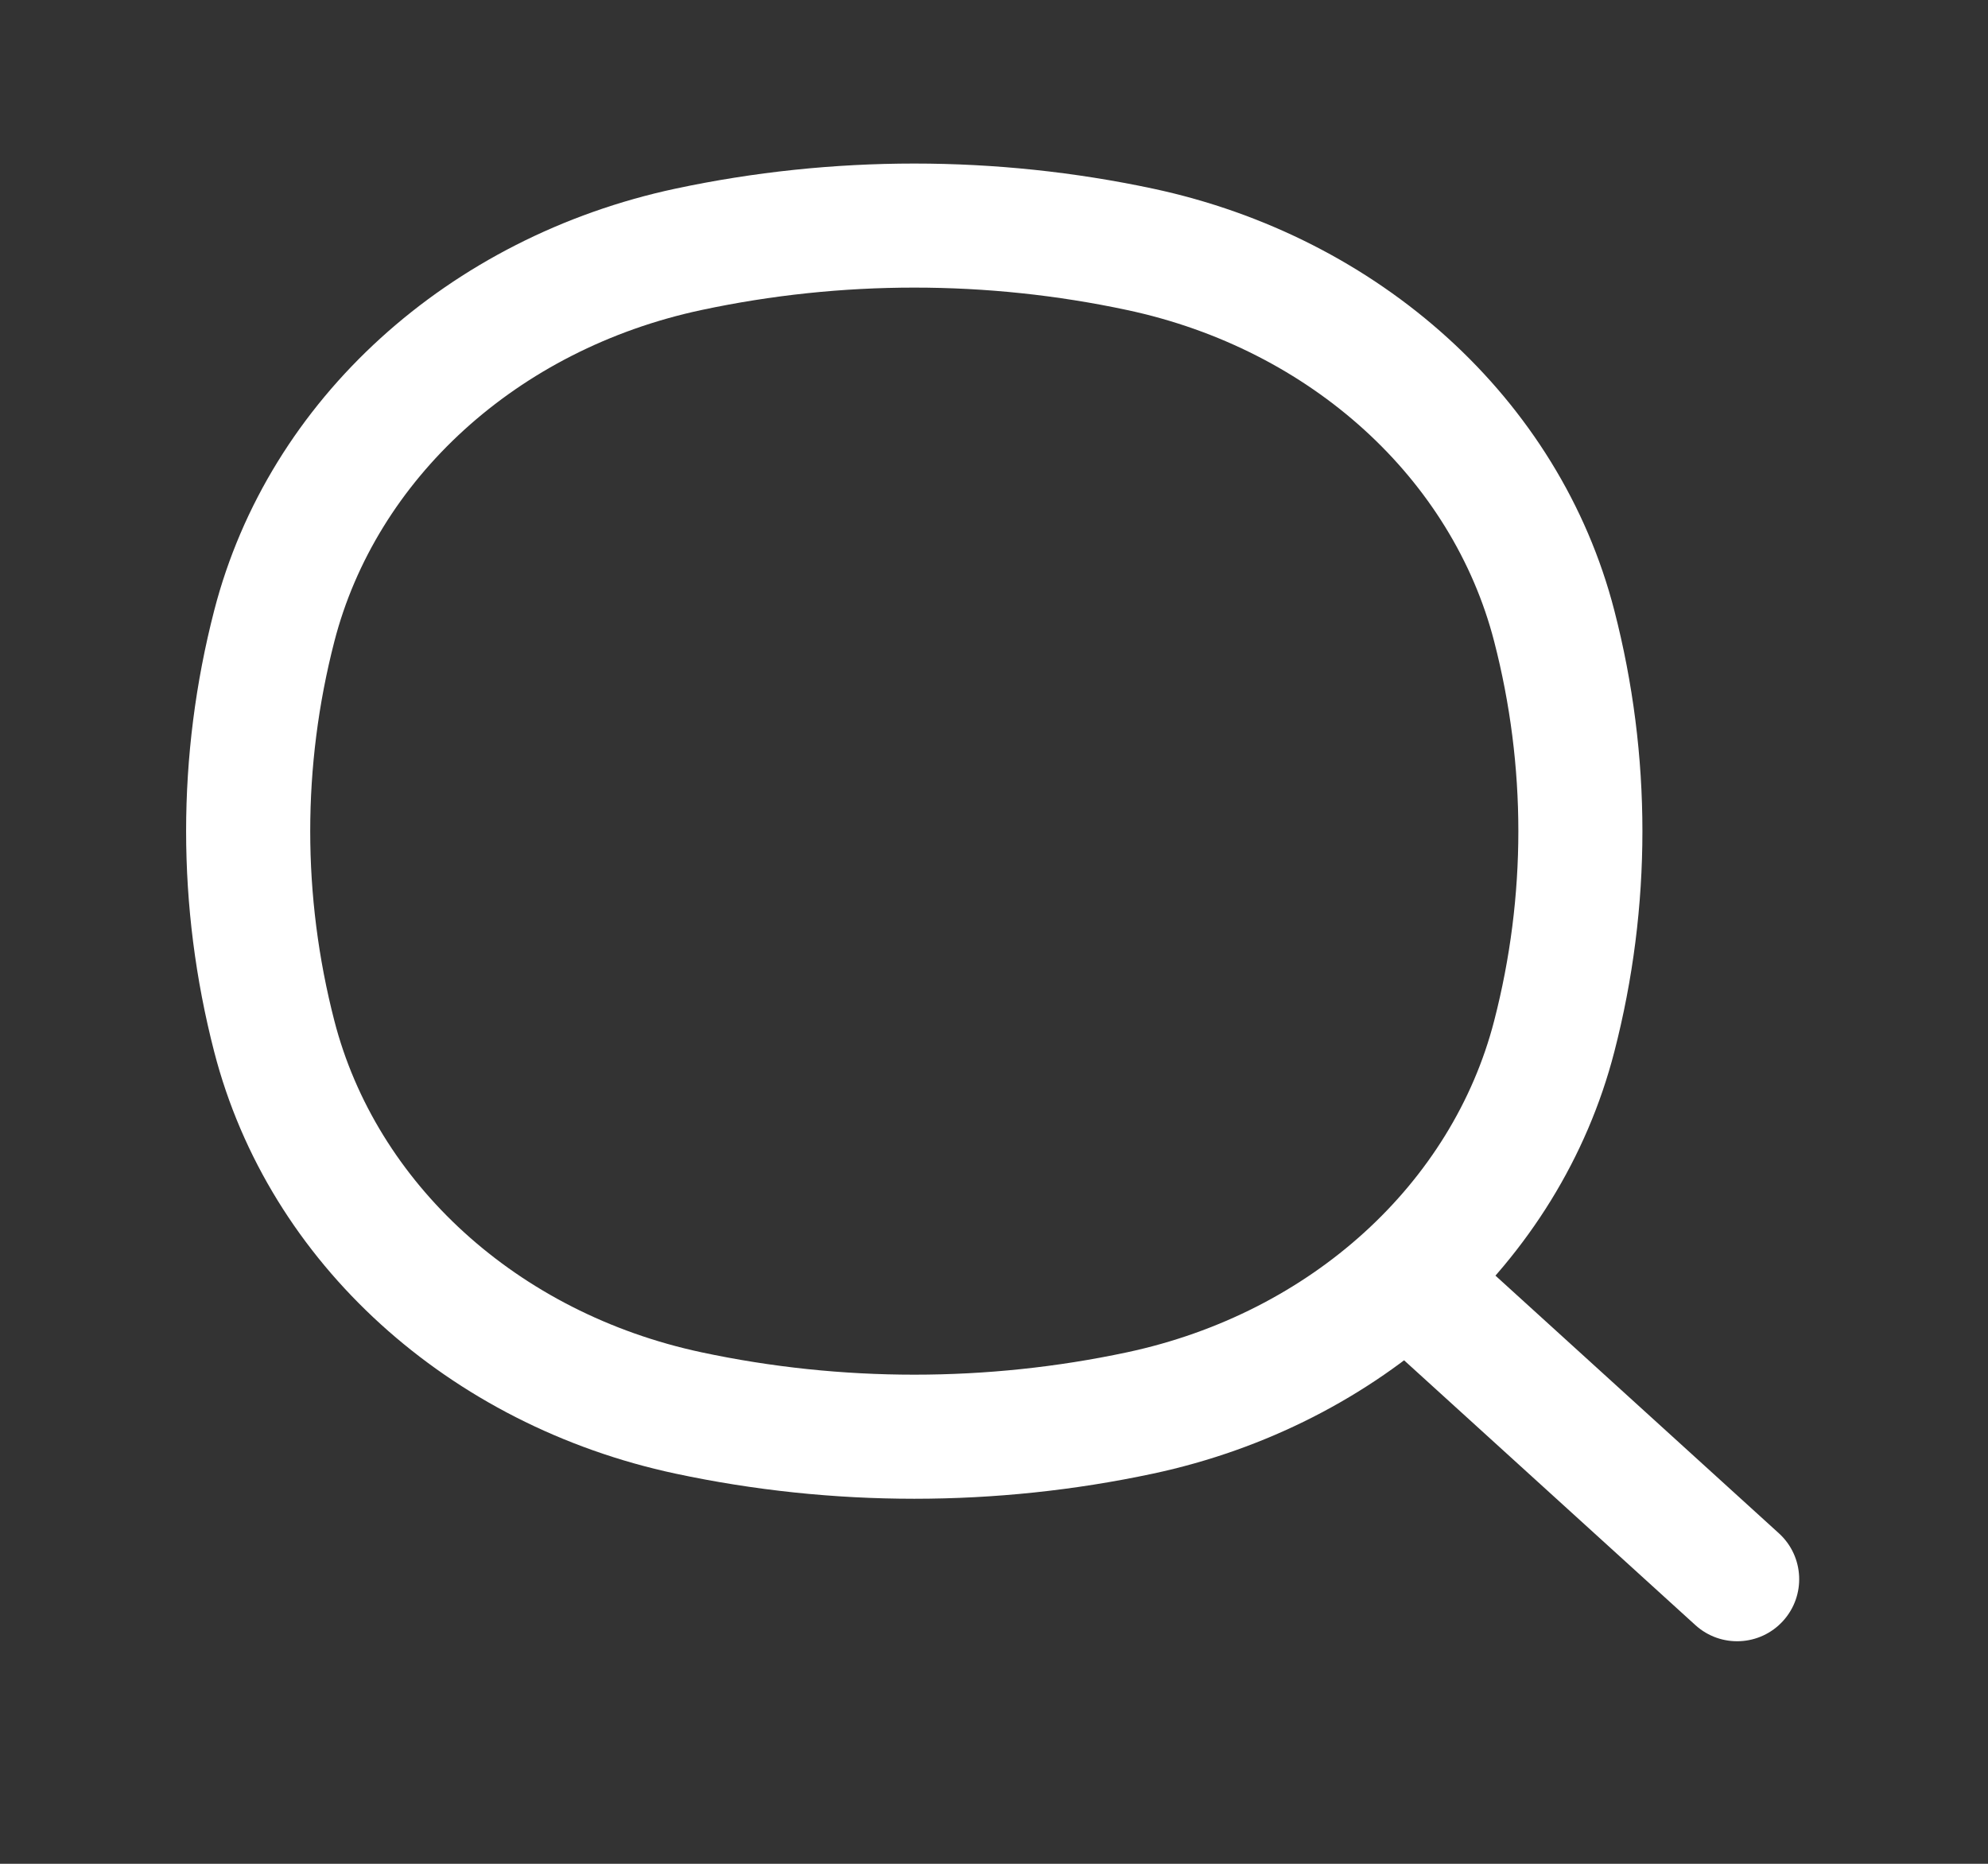 <svg width="32" height="30" viewBox="0 0 32 30" fill="none" xmlns="http://www.w3.org/2000/svg">
<rect x="0" y="0" width="32" height="30" fill="#333333" stroke="none"/>
<path d="M4.415 16.681L5.382 16.431L4.415 16.681ZM4.415 10.075L5.382 10.325L4.415 10.075ZM25.018 10.075L25.985 9.826L25.985 9.826L25.018 10.075ZM25.018 16.681L25.985 16.93L25.018 16.681ZM18.35 22.743L18.141 21.767L18.35 22.743ZM11.084 22.743L10.875 23.72L11.084 22.743ZM11.084 4.013L10.875 3.036L10.875 3.036L11.084 4.013ZM18.35 4.013L18.558 3.036L18.558 3.036L18.35 4.013ZM27.29 26.158C27.698 26.529 28.33 26.499 28.701 26.091C29.072 25.683 29.042 25.051 28.634 24.68L27.29 26.158ZM5.382 16.431C4.864 14.423 4.864 12.334 5.382 10.325L3.448 9.826C2.845 12.162 2.845 14.594 3.448 16.93L5.382 16.431ZM24.051 10.325C24.57 12.334 24.57 14.423 24.051 16.431L25.985 16.93C26.588 14.594 26.588 12.162 25.985 9.826L24.051 10.325ZM18.141 21.767C15.889 22.247 13.544 22.247 11.292 21.767L10.875 23.72C13.402 24.259 16.031 24.259 18.558 23.72L18.141 21.767ZM11.292 4.99C13.544 4.509 15.889 4.509 18.141 4.99L18.558 3.036C16.031 2.498 13.402 2.498 10.875 3.036L11.292 4.99ZM11.292 21.767C8.312 21.131 6.053 19.034 5.382 16.431L3.448 16.93C4.329 20.344 7.237 22.944 10.875 23.72L11.292 21.767ZM18.558 23.72C22.196 22.944 25.104 20.344 25.985 16.93L24.051 16.431C23.38 19.034 21.121 21.131 18.141 21.767L18.558 23.72ZM18.141 4.99C21.121 5.625 23.38 7.723 24.051 10.325L25.985 9.826C25.104 6.412 22.196 3.812 18.558 3.036L18.141 4.99ZM10.875 3.036C7.237 3.812 4.329 6.412 3.448 9.826L5.382 10.325C6.053 7.723 8.312 5.625 11.292 4.99L10.875 3.036ZM22.41 21.722L27.29 26.158L28.634 24.68L23.754 20.244L22.41 21.722Z" fill="white"/>
</svg>
